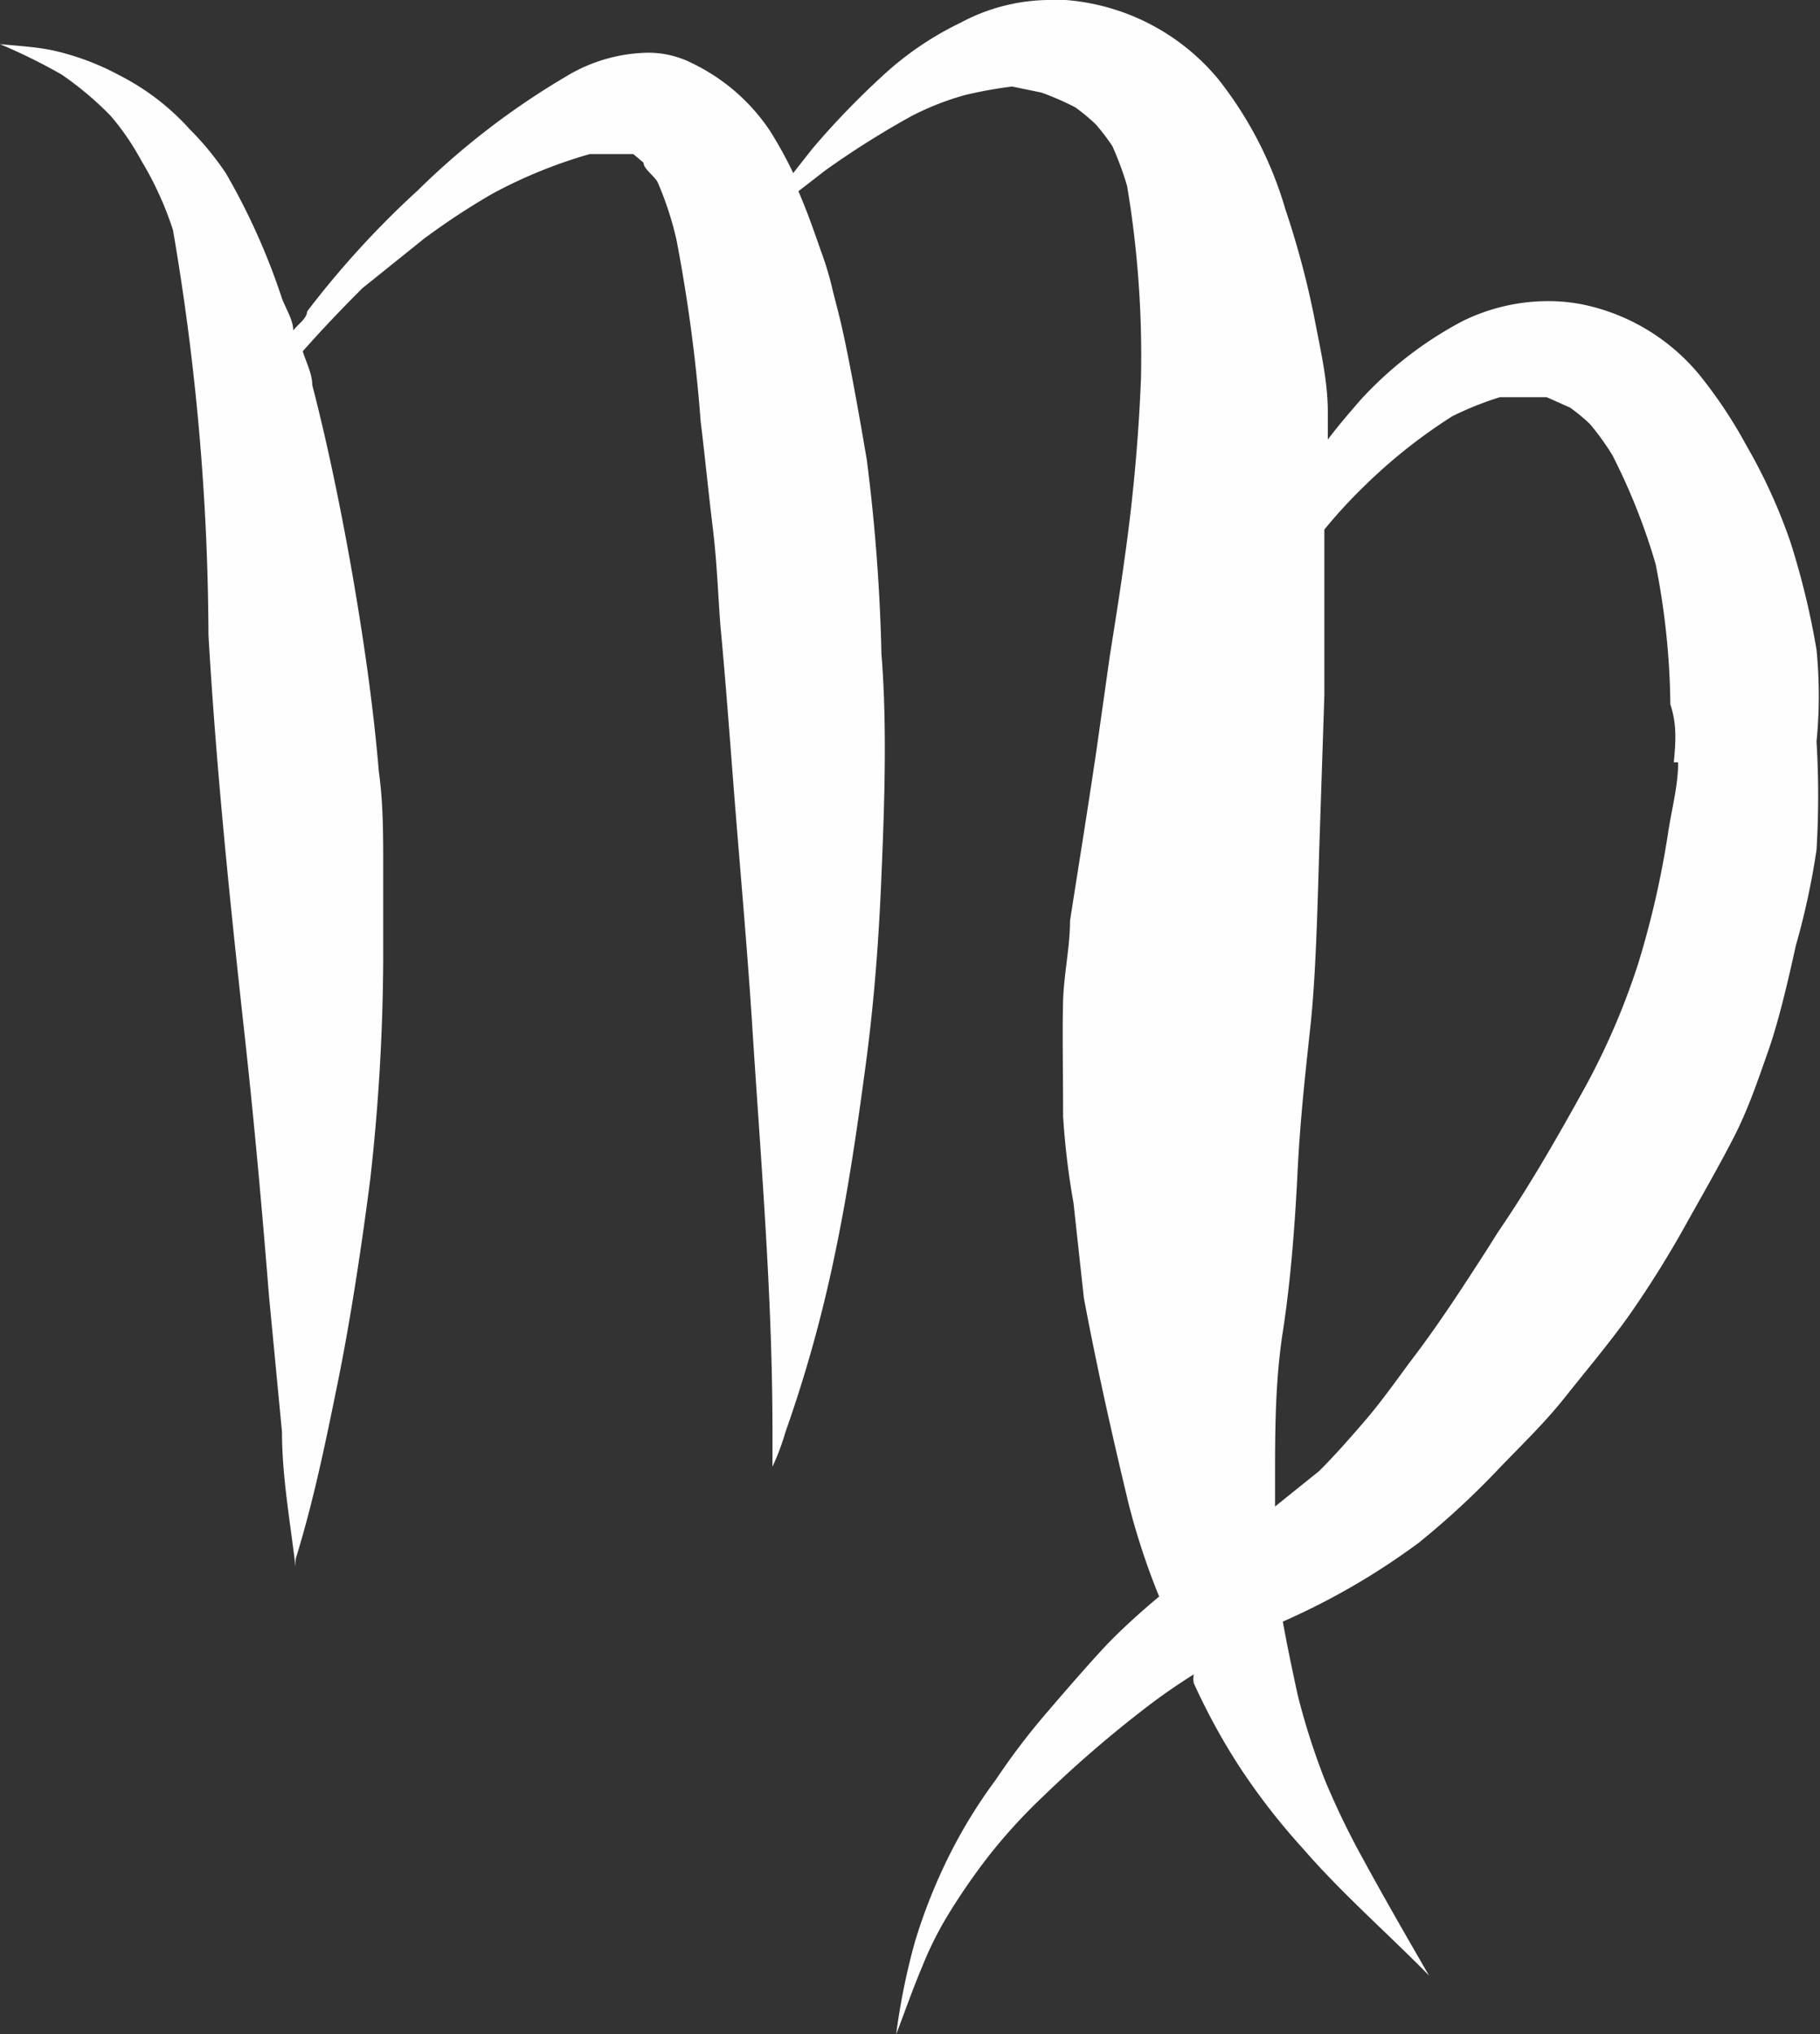 <svg xmlns="http://www.w3.org/2000/svg" viewBox="0 0 21.04 23.51"><rect x="0" y="0" width="21.04" height="23.51" fill="#333333" stroke="none"/><defs><style>.cls-1{fill:#fefefe;}</style></defs><title>vigro</title><g id="Layer_2" data-name="Layer 2"><g id="OBJECTS"><path class="cls-1" d="M21,7.51a9,9,0,0,0-.3-1.24,6.3,6.3,0,0,0-.51-1.12,5.37,5.37,0,0,0-.49-.75,2.37,2.37,0,0,0-1.31-.86,2,2,0,0,0-.48-.06,2.24,2.24,0,0,0-1,.23,4.34,4.34,0,0,0-1.18.91c-.13.15-.26.3-.38.46,0-.11,0-.22,0-.32,0-.37-.09-.74-.16-1.11a10.12,10.12,0,0,0-.33-1.23A4.41,4.41,0,0,0,14.08.91,2.55,2.55,0,0,0,12.32,0h-.21a2.19,2.19,0,0,0-1,.26,3.66,3.66,0,0,0-.9.61,9.38,9.38,0,0,0-.82.85L9.17,2a4.67,4.67,0,0,0-.27-.49A2.26,2.26,0,0,0,8,.73,1.11,1.11,0,0,0,7.46.61a1.88,1.88,0,0,0-.91.27A8.83,8.83,0,0,0,4.83,2.2,10.57,10.57,0,0,0,3.55,3.6c0,.08-.11.15-.16.22,0-.12-.08-.24-.13-.37A7.66,7.66,0,0,0,2.61,2a3.45,3.45,0,0,0-.42-.51A2.8,2.8,0,0,0,1.38.87,3,3,0,0,0,.6.58C.4.54.2.53,0,.51H0A6.67,6.67,0,0,1,.71.86a3.72,3.72,0,0,1,.57.48,2.89,2.89,0,0,1,.35.51A3.83,3.83,0,0,1,2,2.66a28.17,28.17,0,0,1,.41,4.68c.09,1.55.25,3.1.42,4.64.11,1,.2,2,.28,3l.15,1.57c0,.53.1,1.06.16,1.59h0a.5.5,0,0,1,0-.13h0c.21-.68.35-1.37.49-2.06s.27-1.54.37-2.32a23.51,23.51,0,0,0,.15-2.52q0-.56,0-1.11c0-.36,0-.72-.05-1.08-.06-.71-.16-1.42-.28-2.13s-.29-1.57-.49-2.34c0-.13-.07-.26-.11-.39.22-.25.45-.49.69-.73l.71-.57a8.28,8.28,0,0,1,.79-.52,5.58,5.58,0,0,1,1.13-.46l.35,0,.15,0,.12.1c0,.07.11.14.16.22a3.75,3.75,0,0,1,.22.67A18.48,18.48,0,0,1,8.1,4.87c.05.41.09.82.14,1.23s.06.77.09,1.15c.07.74.12,1.47.18,2.21s.13,1.54.18,2.3c.1,1.59.24,3.18.24,4.77,0,.14,0,.28,0,.42h0a2.74,2.74,0,0,0,.15-.4,15.62,15.62,0,0,0,.56-2c.16-.75.27-1.51.37-2.26s.15-1.45.18-2.17.07-1.7,0-2.56a21.29,21.29,0,0,0-.17-2.25c-.07-.41-.14-.81-.22-1.21s-.11-.49-.17-.73a3.64,3.64,0,0,0-.14-.47c-.08-.23-.16-.46-.26-.69l.31-.24a10.18,10.18,0,0,1,1-.63,3.22,3.22,0,0,1,.61-.24A5,5,0,0,1,11.7,1l.34.07a3.29,3.29,0,0,1,.39.17,2.12,2.12,0,0,1,.24.2,2.35,2.35,0,0,1,.19.25,3.61,3.61,0,0,1,.17.46,11.9,11.9,0,0,1,.16,2.23A20.63,20.63,0,0,1,13,6.46c-.05.37-.11.74-.17,1.12l-.15,1.06c-.1.68-.21,1.36-.31,2,0,.3-.07.61-.08.92s0,.9,0,1.34a8.7,8.7,0,0,0,.12,1L12.53,15c.15.8.33,1.6.52,2.39a8.22,8.22,0,0,0,.35,1.06c-.19.16-.37.32-.54.49s-.5.55-.74.83a8,8,0,0,0-.61.8,5.85,5.85,0,0,0-.53.86,6.37,6.37,0,0,0-.4,1,7.65,7.65,0,0,0-.22,1.08h0c.1-.26.19-.52.3-.78a4,4,0,0,1,.33-.65,7.37,7.37,0,0,1,.47-.67,6.48,6.48,0,0,1,.62-.67,13.54,13.54,0,0,1,1.16-1c.18-.14.37-.27.56-.39a.31.31,0,0,0,0,.1,7.35,7.35,0,0,0,.55,1,7.68,7.68,0,0,0,.71.91c.45.52,1,1,1.46,1.47h0c-.26-.45-.52-.9-.77-1.36a9.13,9.13,0,0,1-.43-.89,8,8,0,0,1-.32-1c-.06-.28-.12-.56-.17-.84a8.14,8.14,0,0,0,1.57-.91,9.47,9.47,0,0,0,.93-.86c.26-.27.53-.53.76-.82s.5-.61.73-.93a11.94,11.94,0,0,0,.67-1.07c.19-.34.38-.67.55-1s.28-.66.4-1,.23-.81.32-1.22A8.66,8.66,0,0,0,21,9.82,10.46,10.46,0,0,0,21,8.57,5.42,5.42,0,0,0,21,7.51Zm-1.6,1.3c0,.28-.08.56-.12.84a10.59,10.59,0,0,1-.34,1.48,8.25,8.25,0,0,1-.63,1.46c-.31.56-.63,1.12-1,1.66l-.1.16c-.29.45-.58.9-.91,1.33-.17.23-.34.47-.53.69s-.34.39-.52.57l-.51.41v-.29c0-.57,0-1.15.09-1.73s.14-1.23.17-1.84.09-1.14.15-1.7.08-1.32.1-2l.06-1.81c0-.64,0-1.28,0-1.92a5.91,5.91,0,0,1,.48-.52,6.14,6.14,0,0,1,1-.79,3.71,3.71,0,0,1,.55-.22l.3,0,.24,0,.27.12a2.11,2.11,0,0,1,.23.19,3,3,0,0,1,.26.36,7.19,7.19,0,0,1,.5,1.26,8.73,8.73,0,0,1,.17,1.62C19.39,8.38,19.37,8.59,19.35,8.81Z"/></g></g></svg>
